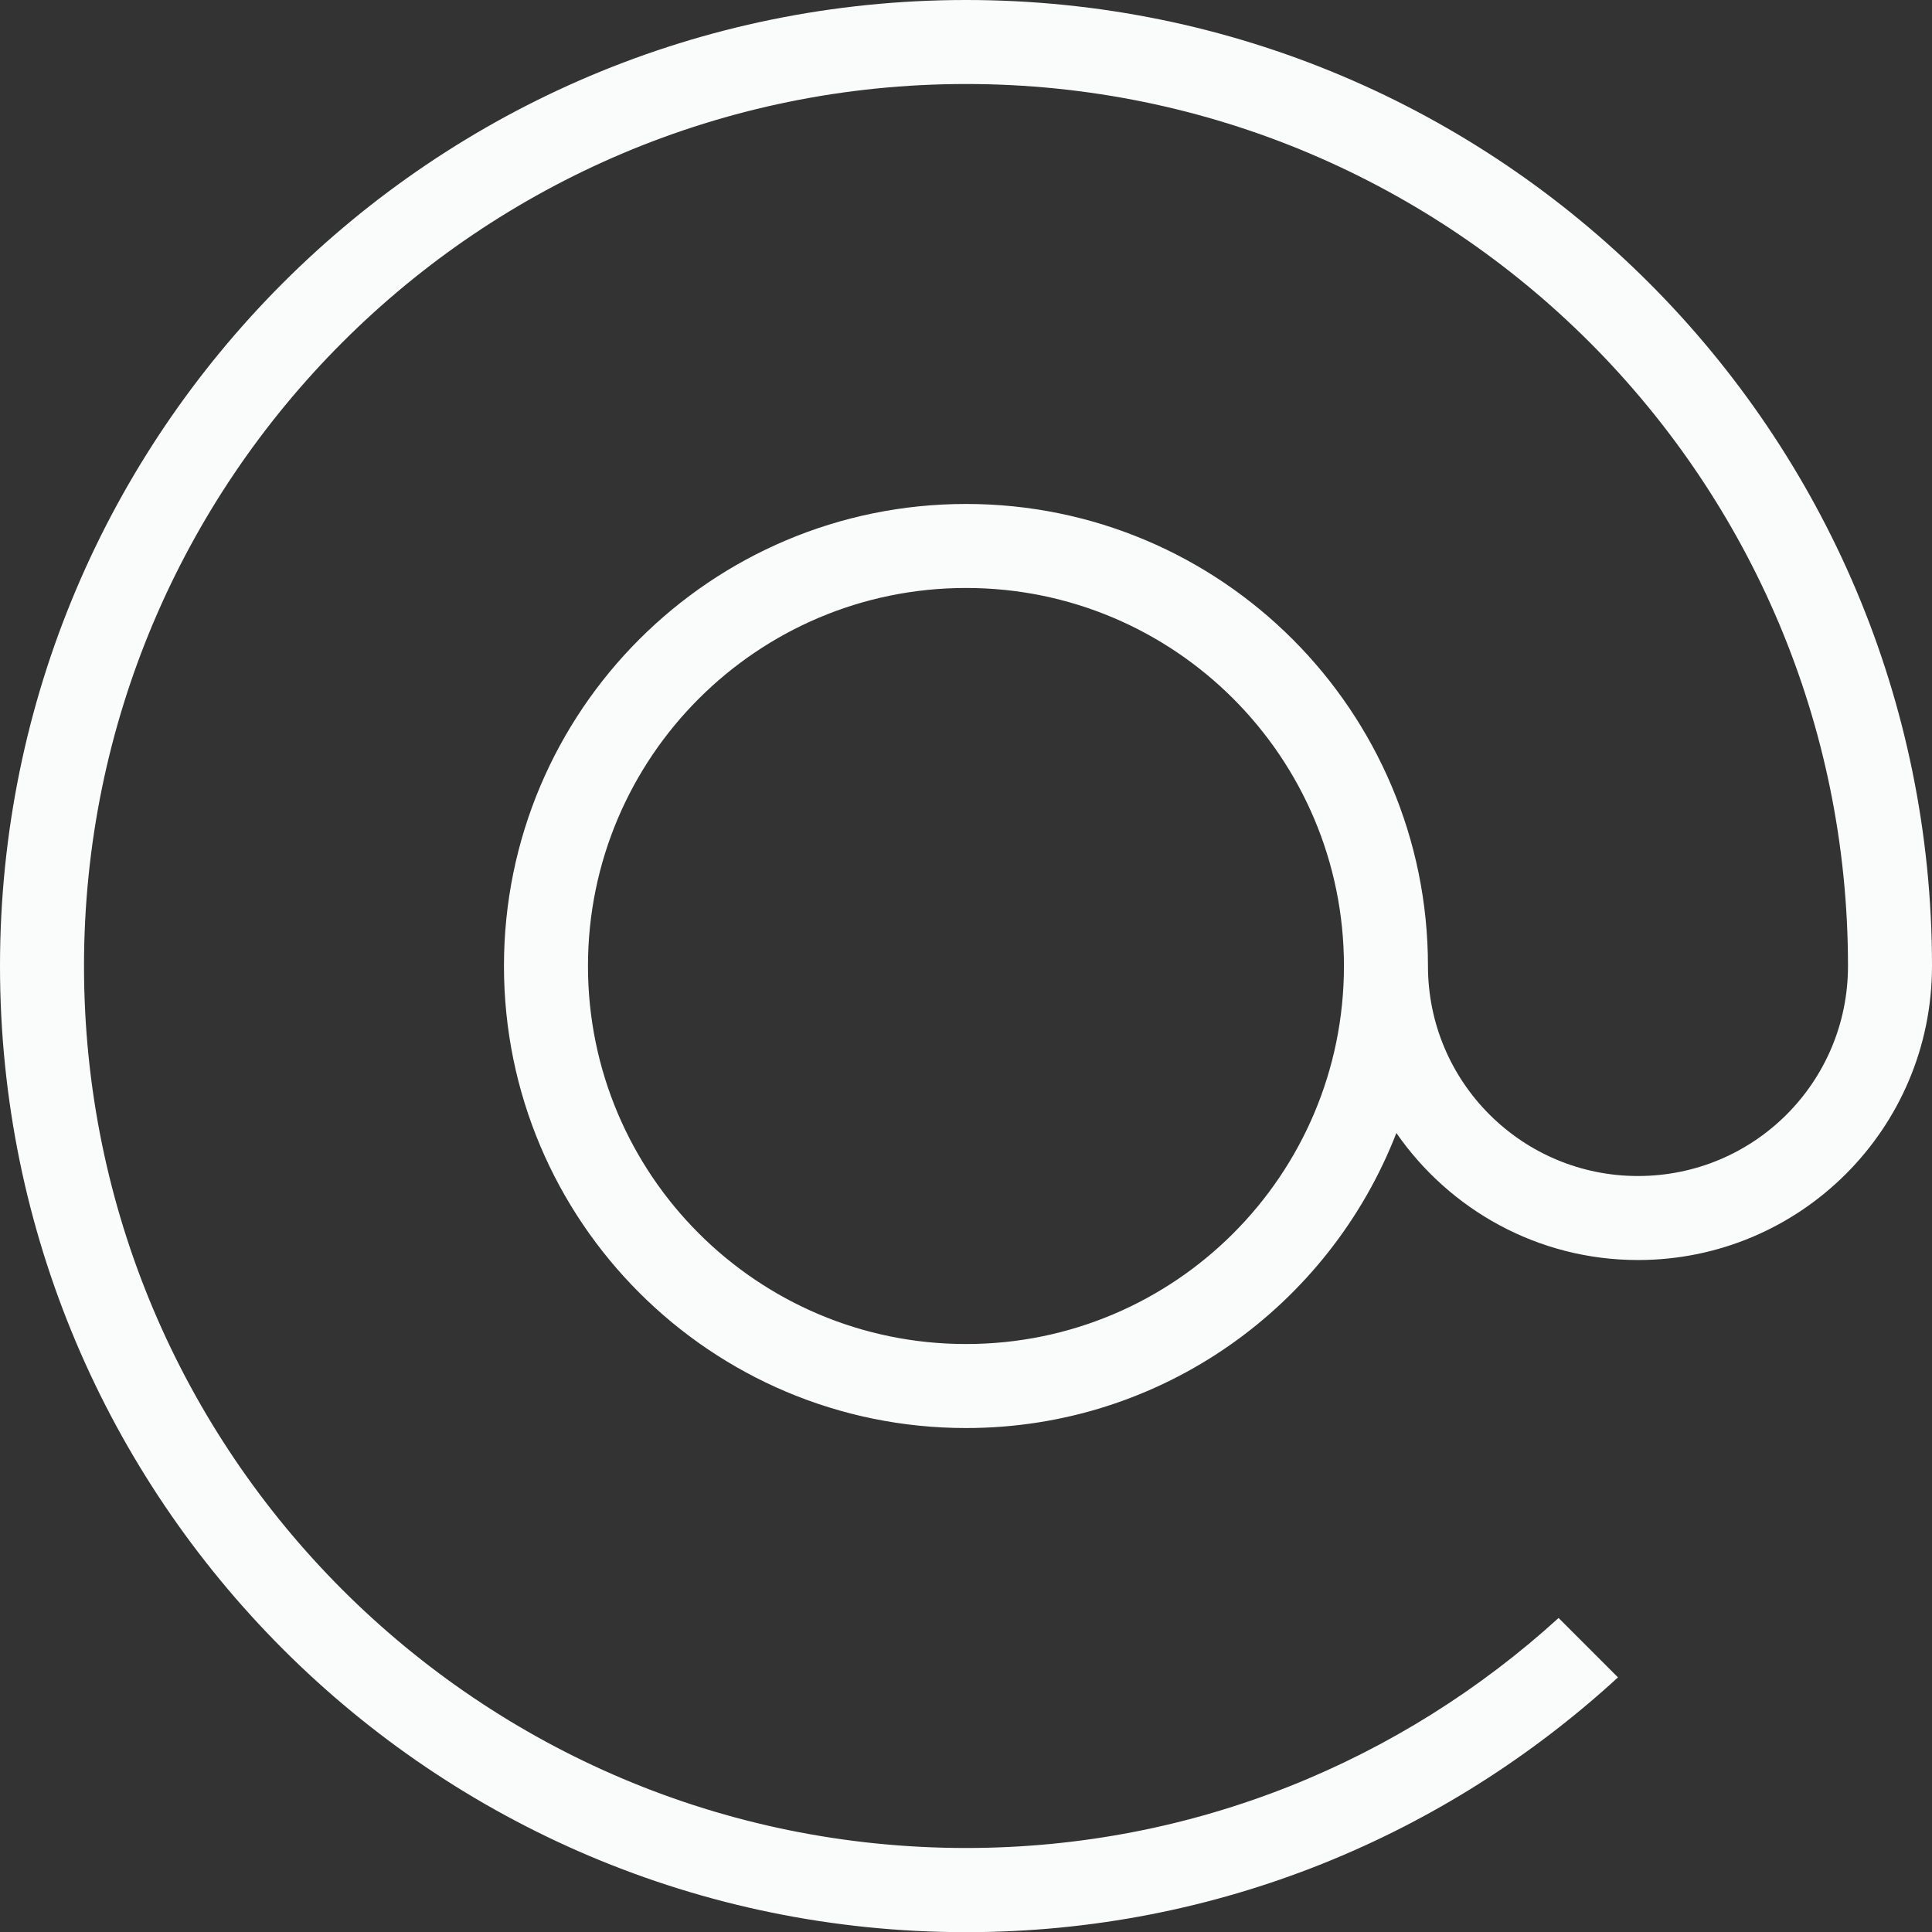 <?xml version="1.0" encoding="utf-8"?>
<!-- Generator: Adobe Illustrator 16.0.4, SVG Export Plug-In . SVG Version: 6.00 Build 0)  -->
<!DOCTYPE svg PUBLIC "-//W3C//DTD SVG 1.1//EN" "http://www.w3.org/Graphics/SVG/1.1/DTD/svg11.dtd">
<svg version="1.1" id="Layer_1" xmlns="http://www.w3.org/2000/svg" xmlns:xlink="http://www.w3.org/1999/xlink" x="0px" y="0px"
	 width="22.998px" height="23px" viewBox="0 0 22.998 23" enable-background="new 0 0 22.998 23" xml:space="preserve">
<rect x="0" y="0" width="22.998" height="23" fill="#333333" stroke="none"/>
<g>
	<g>
		<path fill-rule="evenodd" clip-rule="evenodd" fill="#FAFBFB" d="M11.5,0C5.149,0,0,5.148,0,11.499S5.149,23,11.5,23
			c2.994,0,5.713-1.154,7.76-3.033l-0.707-0.707c-1.863,1.695-4.333,2.738-7.053,2.738C5.701,21.998,1,17.299,1,11.499
			C1,5.702,5.701,1,11.5,1c5.799,0,10.498,4.702,10.498,10.499c0,1.383-1.117,2.5-2.5,2.5c-1.379,0-2.5-1.117-2.5-2.5
			c0-3.037-2.462-5.5-5.498-5.5c-3.038,0-5.501,2.463-5.501,5.5c0,3.039,2.463,5.5,5.501,5.5c2.335,0,4.324-1.457,5.122-3.512
			c0.632,0.912,1.684,1.512,2.876,1.512c1.934,0,3.5-1.566,3.5-3.5C22.998,5.148,17.85,0,11.5,0z M11.5,15.999
			c-2.485,0-4.501-2.014-4.501-4.5c0-2.484,2.016-4.5,4.501-4.5s4.498,2.016,4.498,4.5C15.998,13.985,13.985,15.999,11.5,15.999z"/>
	</g>
</g>
</svg>
